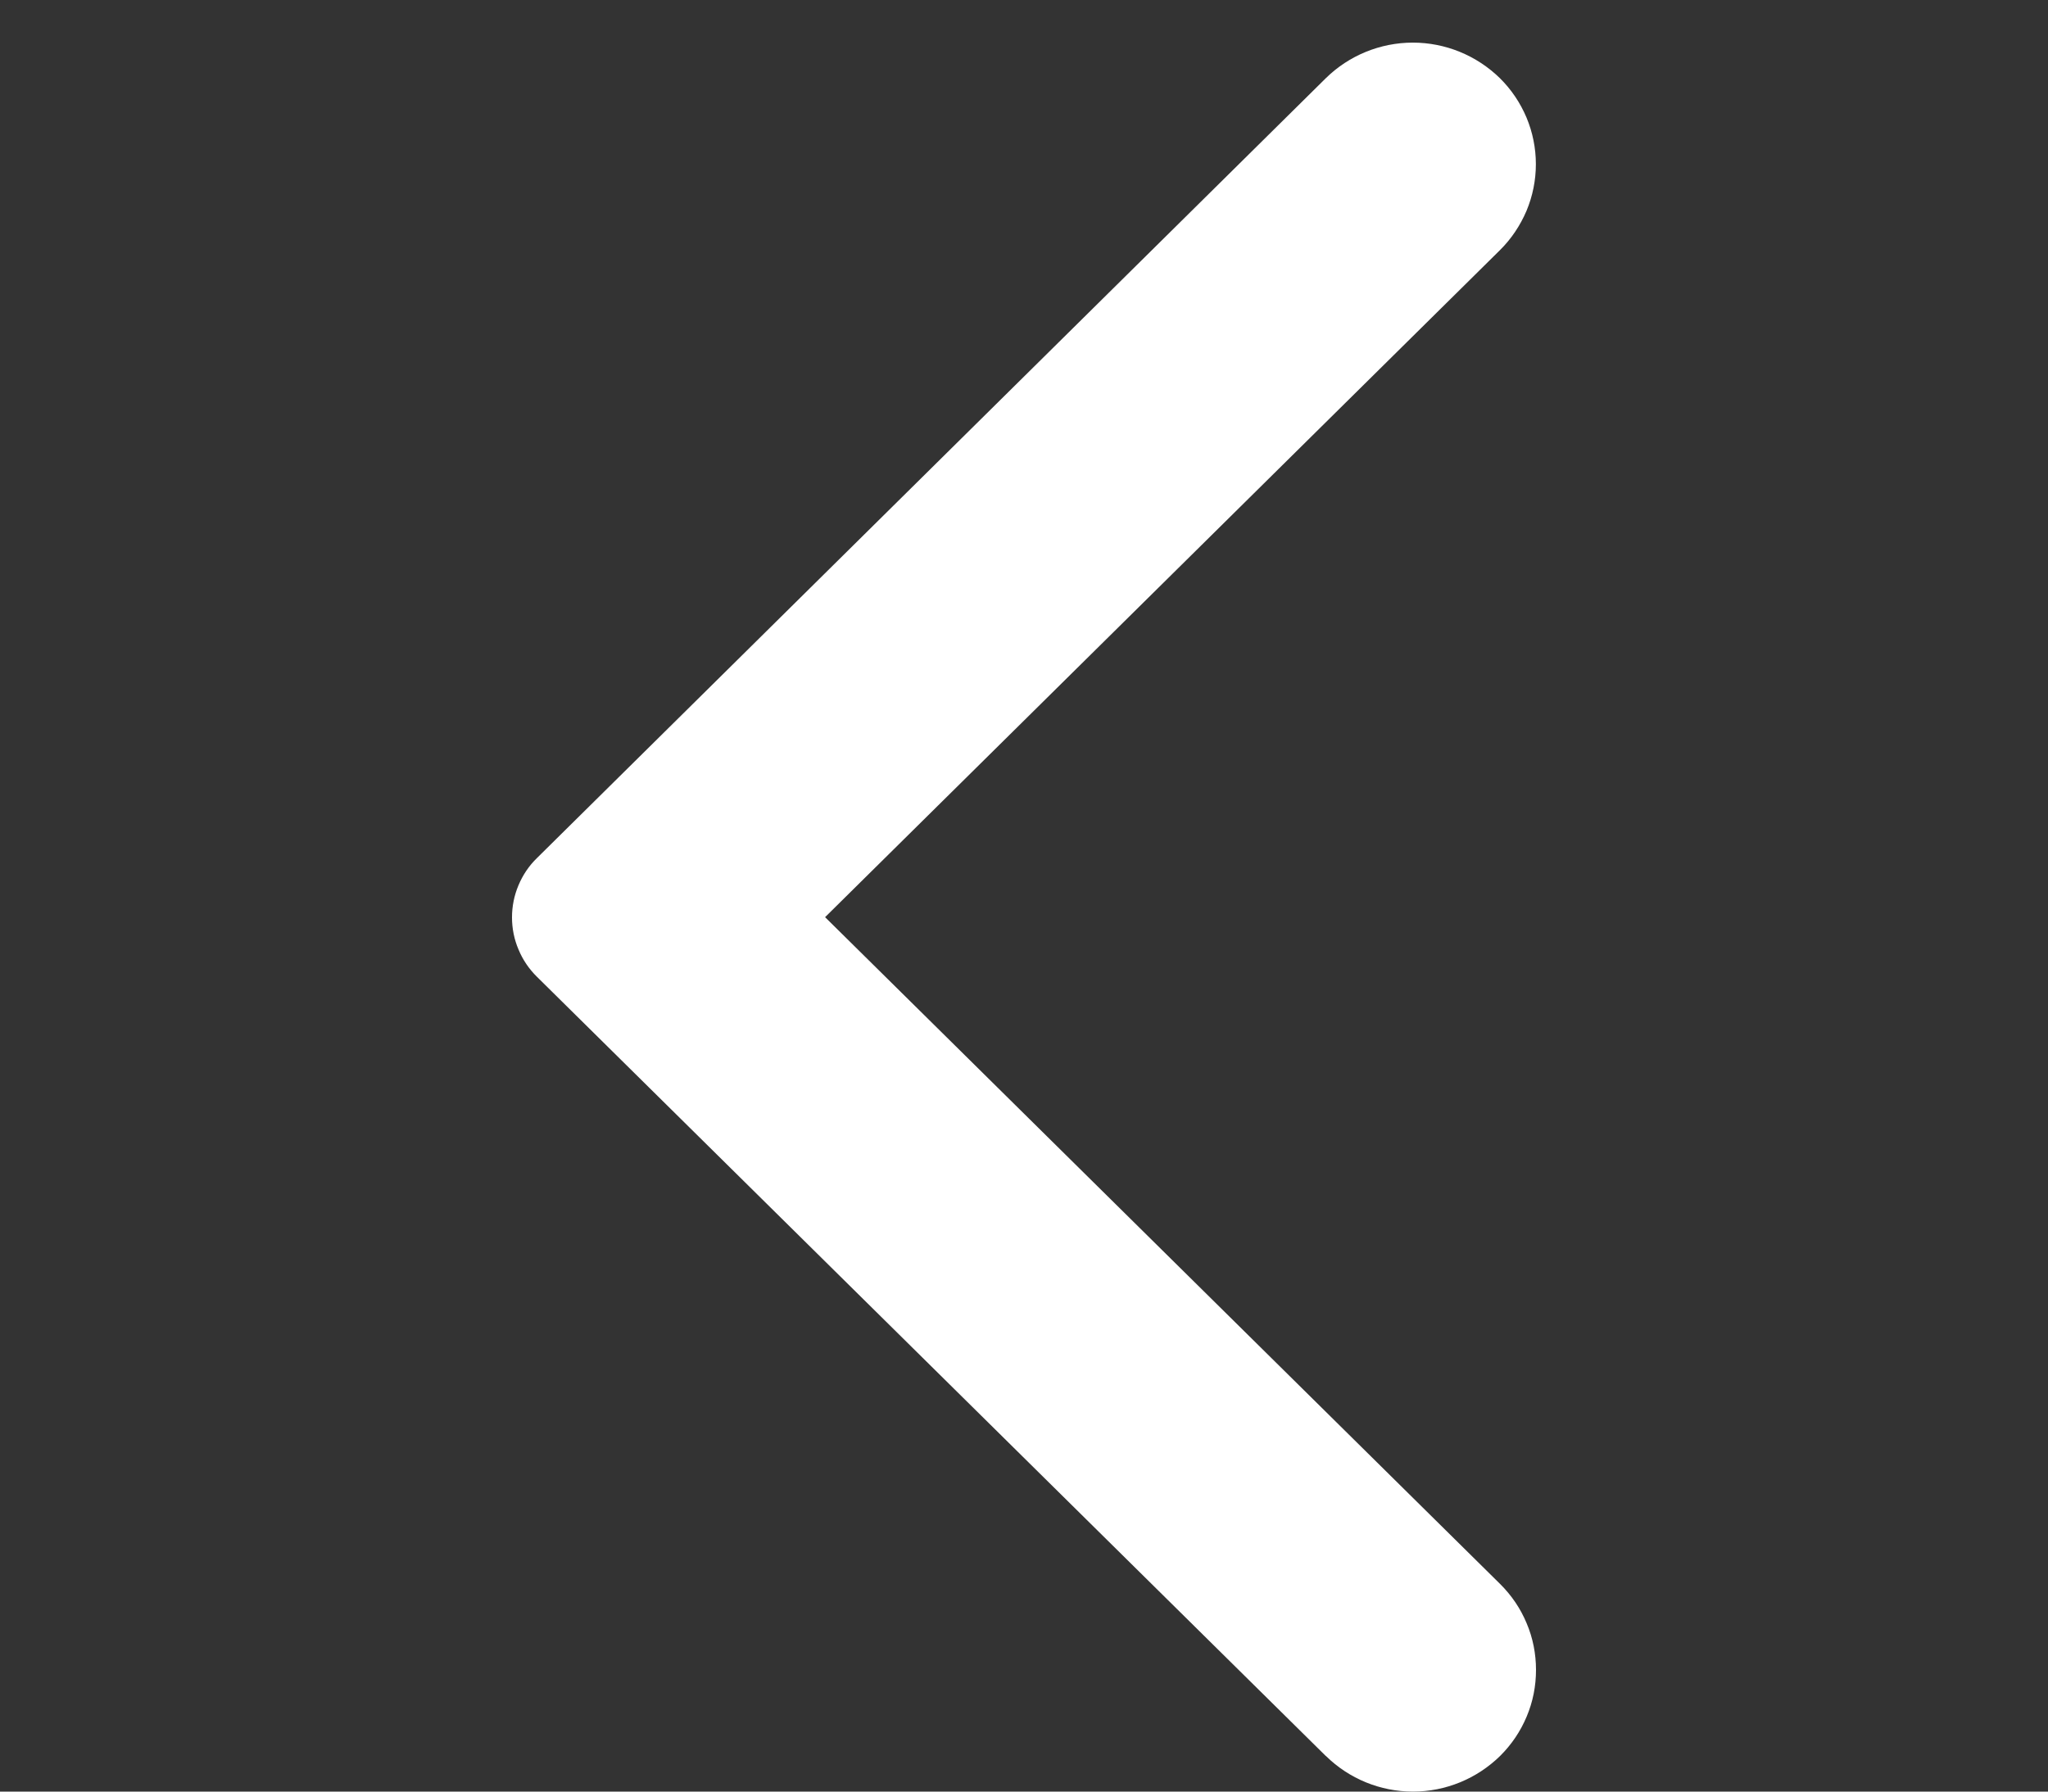 <svg width="16" height="14" viewBox="0 0 16 14" fill="none" xmlns="http://www.w3.org/2000/svg">
<rect x="0" y="0" width="16" height="14" fill="#333333" stroke="none"/>
<path d="M10.358 13.722L4.195 7.633C4.133 7.572 4.084 7.5 4.051 7.42C4.017 7.341 4 7.255 4 7.169C4 7.082 4.017 6.997 4.051 6.917C4.084 6.838 4.133 6.765 4.195 6.705L10.358 0.611C10.539 0.433 10.784 0.333 11.038 0.333C11.292 0.333 11.536 0.433 11.718 0.611C11.807 0.699 11.877 0.803 11.926 0.919C11.974 1.034 11.999 1.158 11.999 1.283C11.999 1.408 11.974 1.532 11.926 1.647C11.877 1.762 11.807 1.867 11.718 1.955L6.446 7.167L11.719 12.377C11.808 12.465 11.879 12.569 11.927 12.685C11.976 12.8 12 12.924 12 13.049C12 13.175 11.976 13.298 11.927 13.414C11.879 13.529 11.808 13.634 11.719 13.722C11.537 13.9 11.293 14 11.039 14C10.784 14 10.54 13.9 10.359 13.722" fill="white"/>
</svg>
